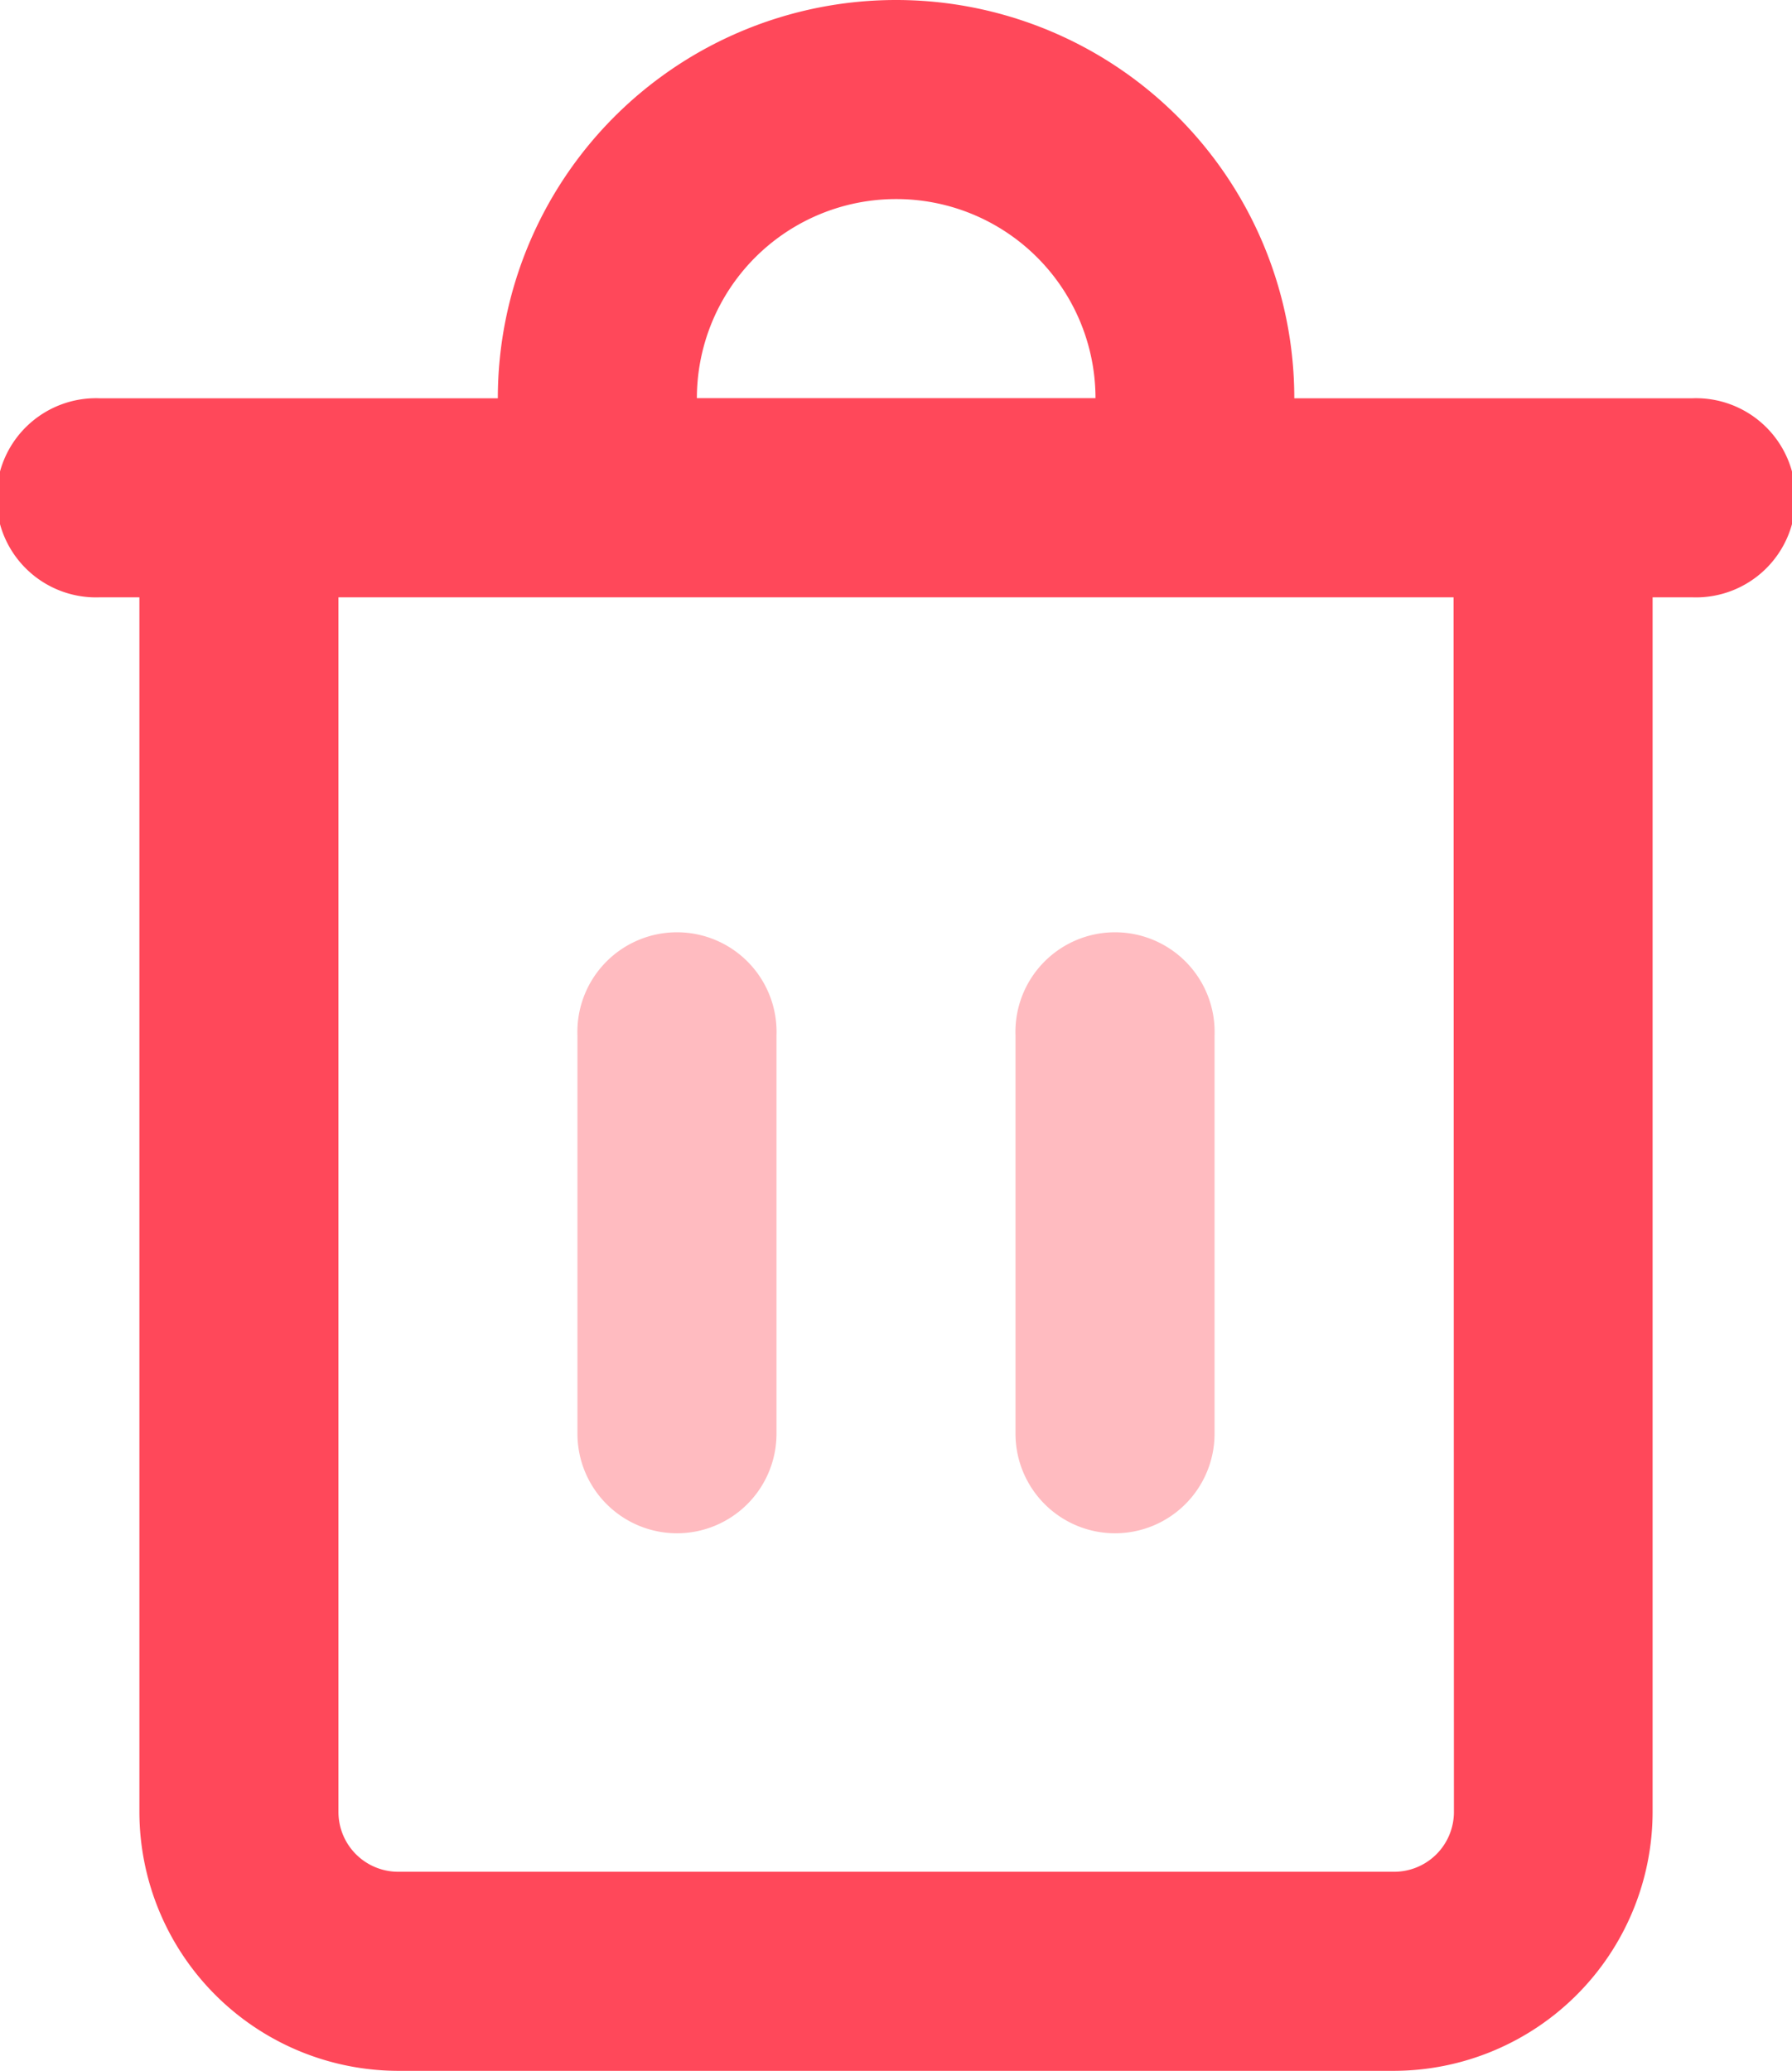 <svg id="delete" xmlns="http://www.w3.org/2000/svg" width="14.269" height="16.489" viewBox="0 0 14.269 16.489">
  <path id="Path_813" data-name="Path 813" d="M47.939,3.171H44.768a3.171,3.171,0,1,0-6.342,0H35.255a.793.793,0,1,0,0,1.585h.317v9.671a2.064,2.064,0,0,0,2.061,2.061H45.56a2.064,2.064,0,0,0,2.061-2.061V4.756h.317a.793.793,0,1,0,0-1.585ZM41.6,1.585a1.586,1.586,0,0,1,1.585,1.585H40.011A1.586,1.586,0,0,1,41.6,1.585Zm4.439,12.842a.476.476,0,0,1-.476.476H37.633a.476.476,0,0,1-.476-.476V4.756h8.879Z" transform="translate(-34.462)" fill="#ff485a"/>
  <g id="Group_13218" data-name="Group 13218" transform="translate(4.598 7.452)">
    <path id="Path_814" data-name="Path 814" d="M178.024,236.141a.793.793,0,0,1-.793-.793v-3.171a.793.793,0,1,1,1.585,0v3.171A.793.793,0,0,1,178.024,236.141Z" transform="translate(-177.231 -231.385)" fill="#ffbbc0"/>
    <path id="Path_815" data-name="Path 815" d="M286.332,236.141a.793.793,0,0,1-.793-.793v-3.171a.793.793,0,1,1,1.585,0v3.171A.793.793,0,0,1,286.332,236.141Z" transform="translate(-282.051 -231.385)" fill="#ffbbc0"/>
  </g>
</svg>
